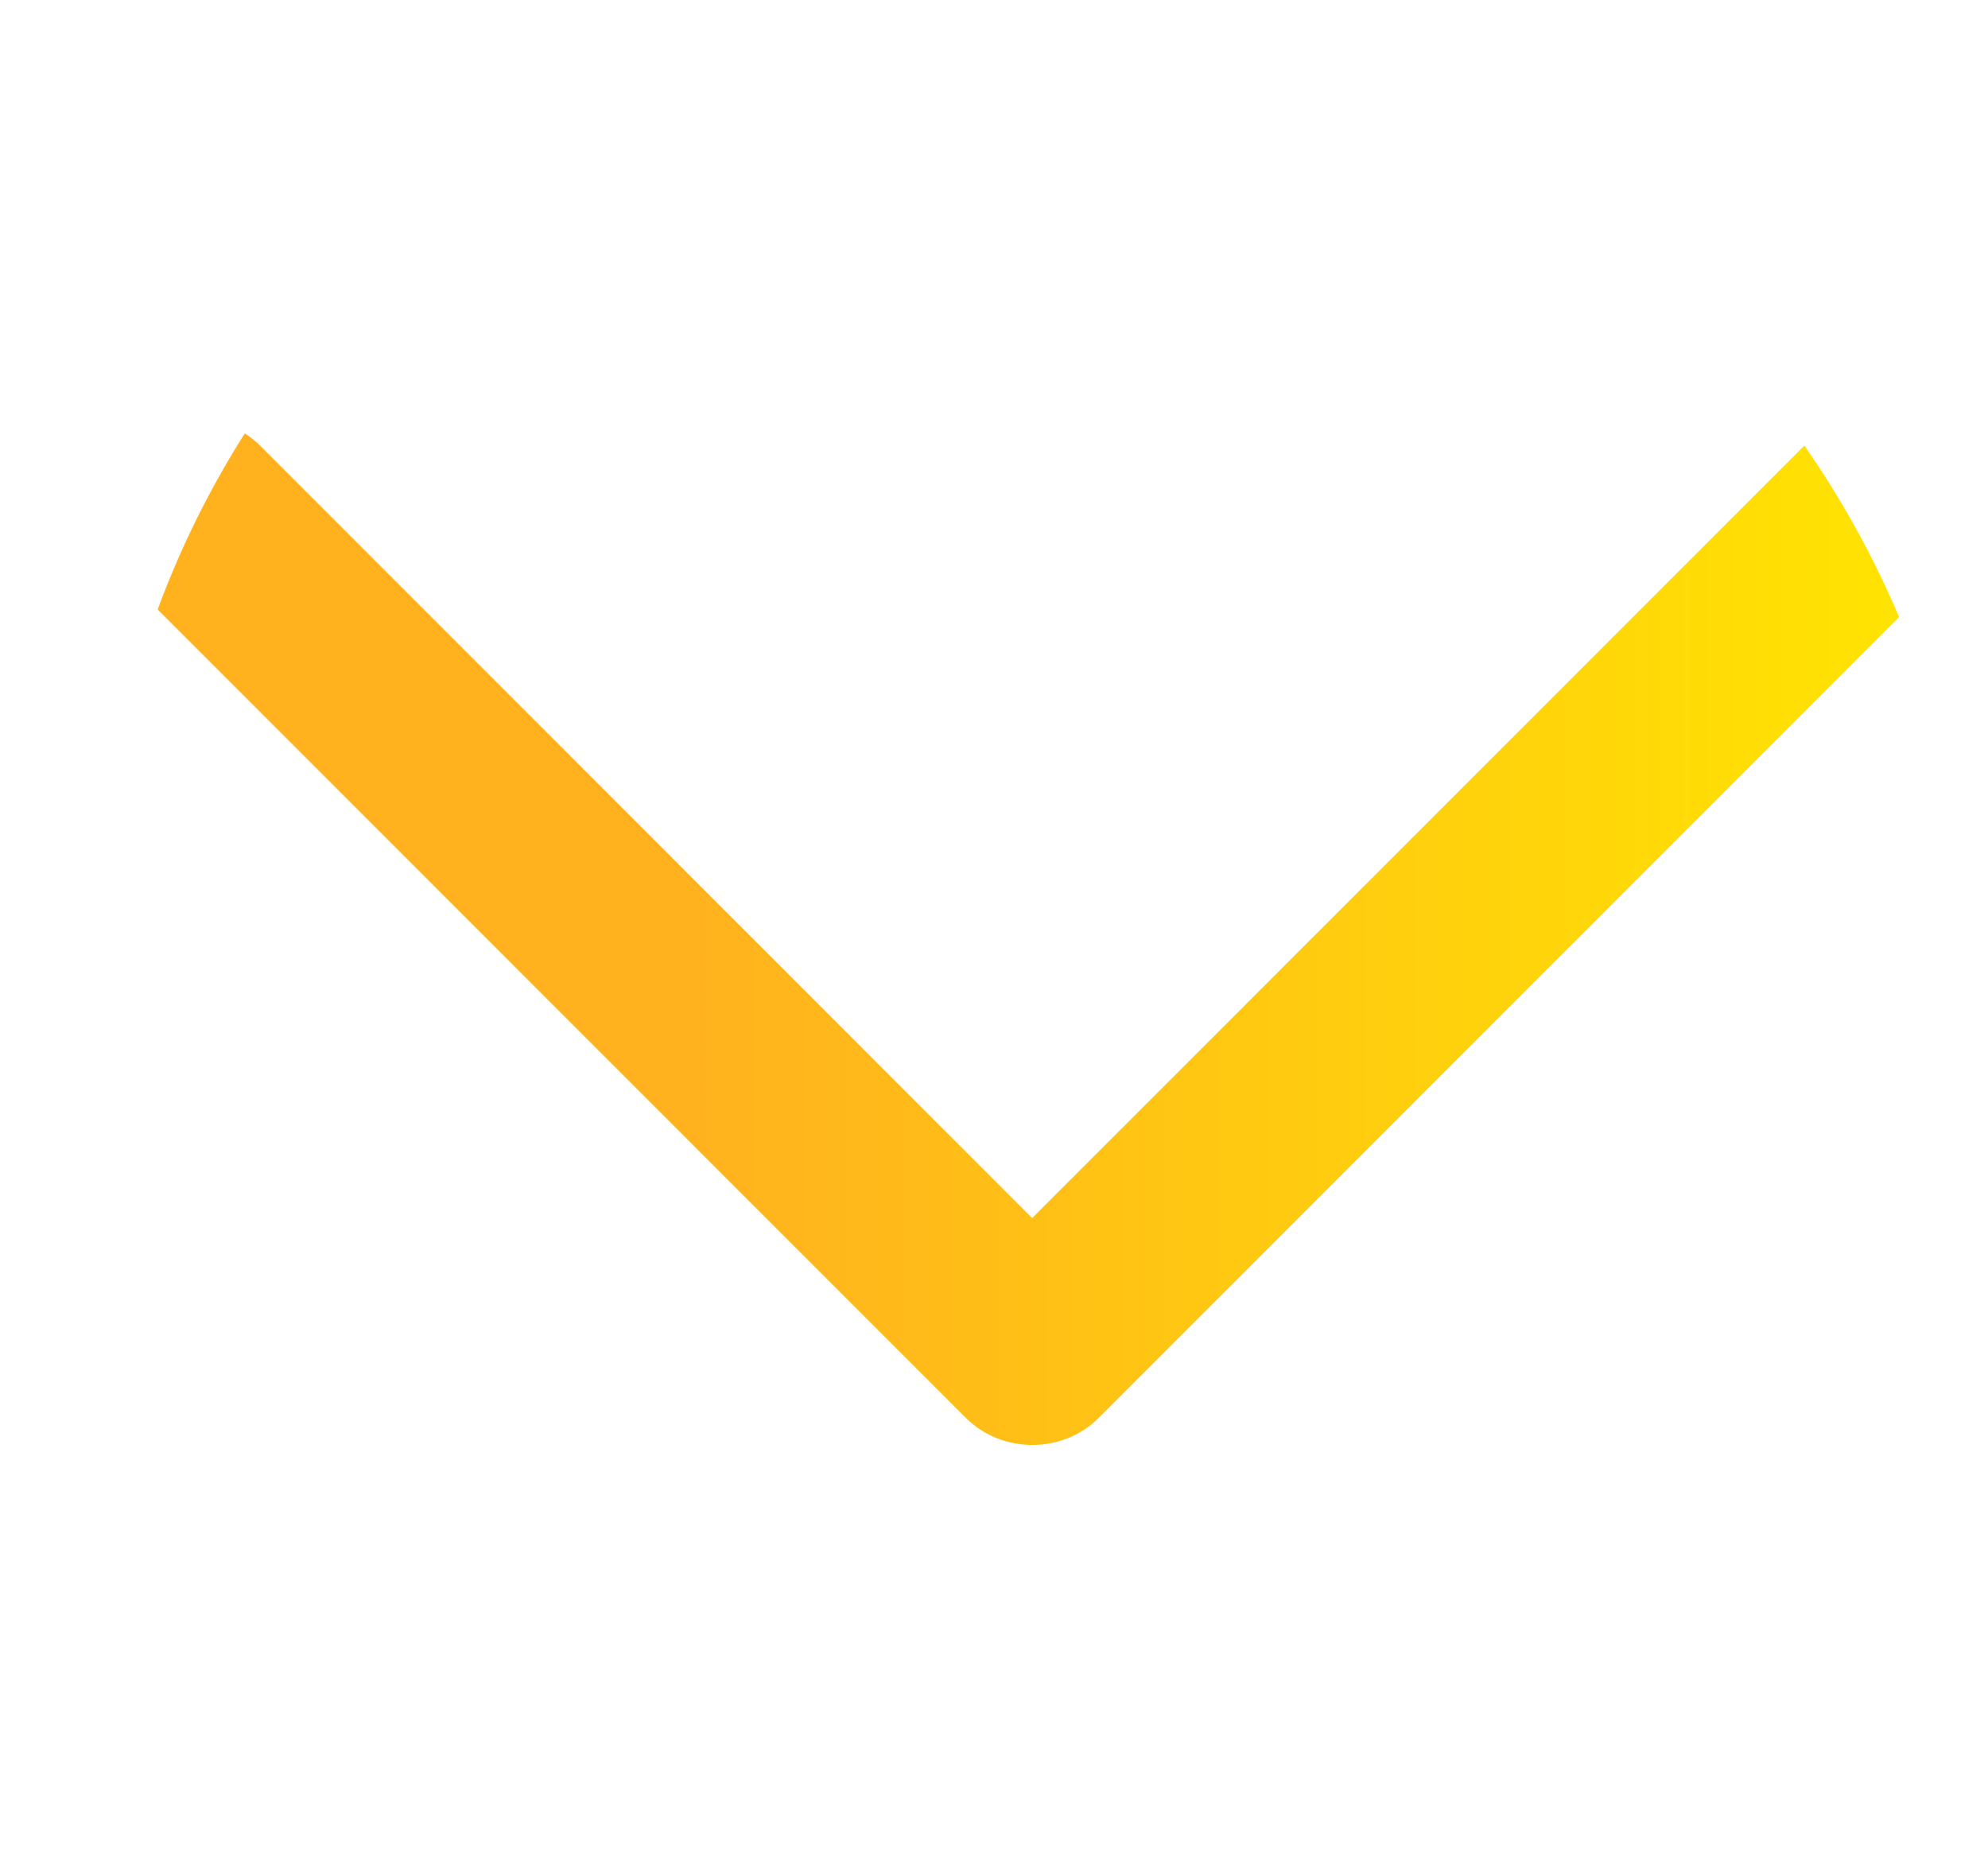 <svg width="16" height="15" viewBox="0 0 16 15" fill="none" xmlns="http://www.w3.org/2000/svg">
<g clip-path="url(#clip0)">
<path d="M7.772 11.41L1.029 4.665C0.734 4.369 0.734 3.889 1.029 3.592C1.324 3.296 1.804 3.296 2.099 3.592L8.307 9.803L14.515 3.593C14.811 3.297 15.29 3.297 15.586 3.593C15.881 3.889 15.881 4.37 15.586 4.665L8.843 11.411C8.551 11.702 8.064 11.702 7.772 11.41Z" fill="url(#paint0_linear)"/>
</g>
<defs>
<linearGradient id="paint0_linear" x1="0.808" y1="7.5" x2="15.808" y2="7.5" gradientUnits="userSpaceOnUse">
<stop offset="0.318" stop-color="#FFB21E"/>
<stop offset="1" stop-color="#FFE600"/>
</linearGradient>
<clipPath id="clip0">
<rect width="15" height="15" rx="7.5" transform="matrix(0 1 1 0 0.808 0)" fill="white"/>
</clipPath>
</defs>
</svg>
